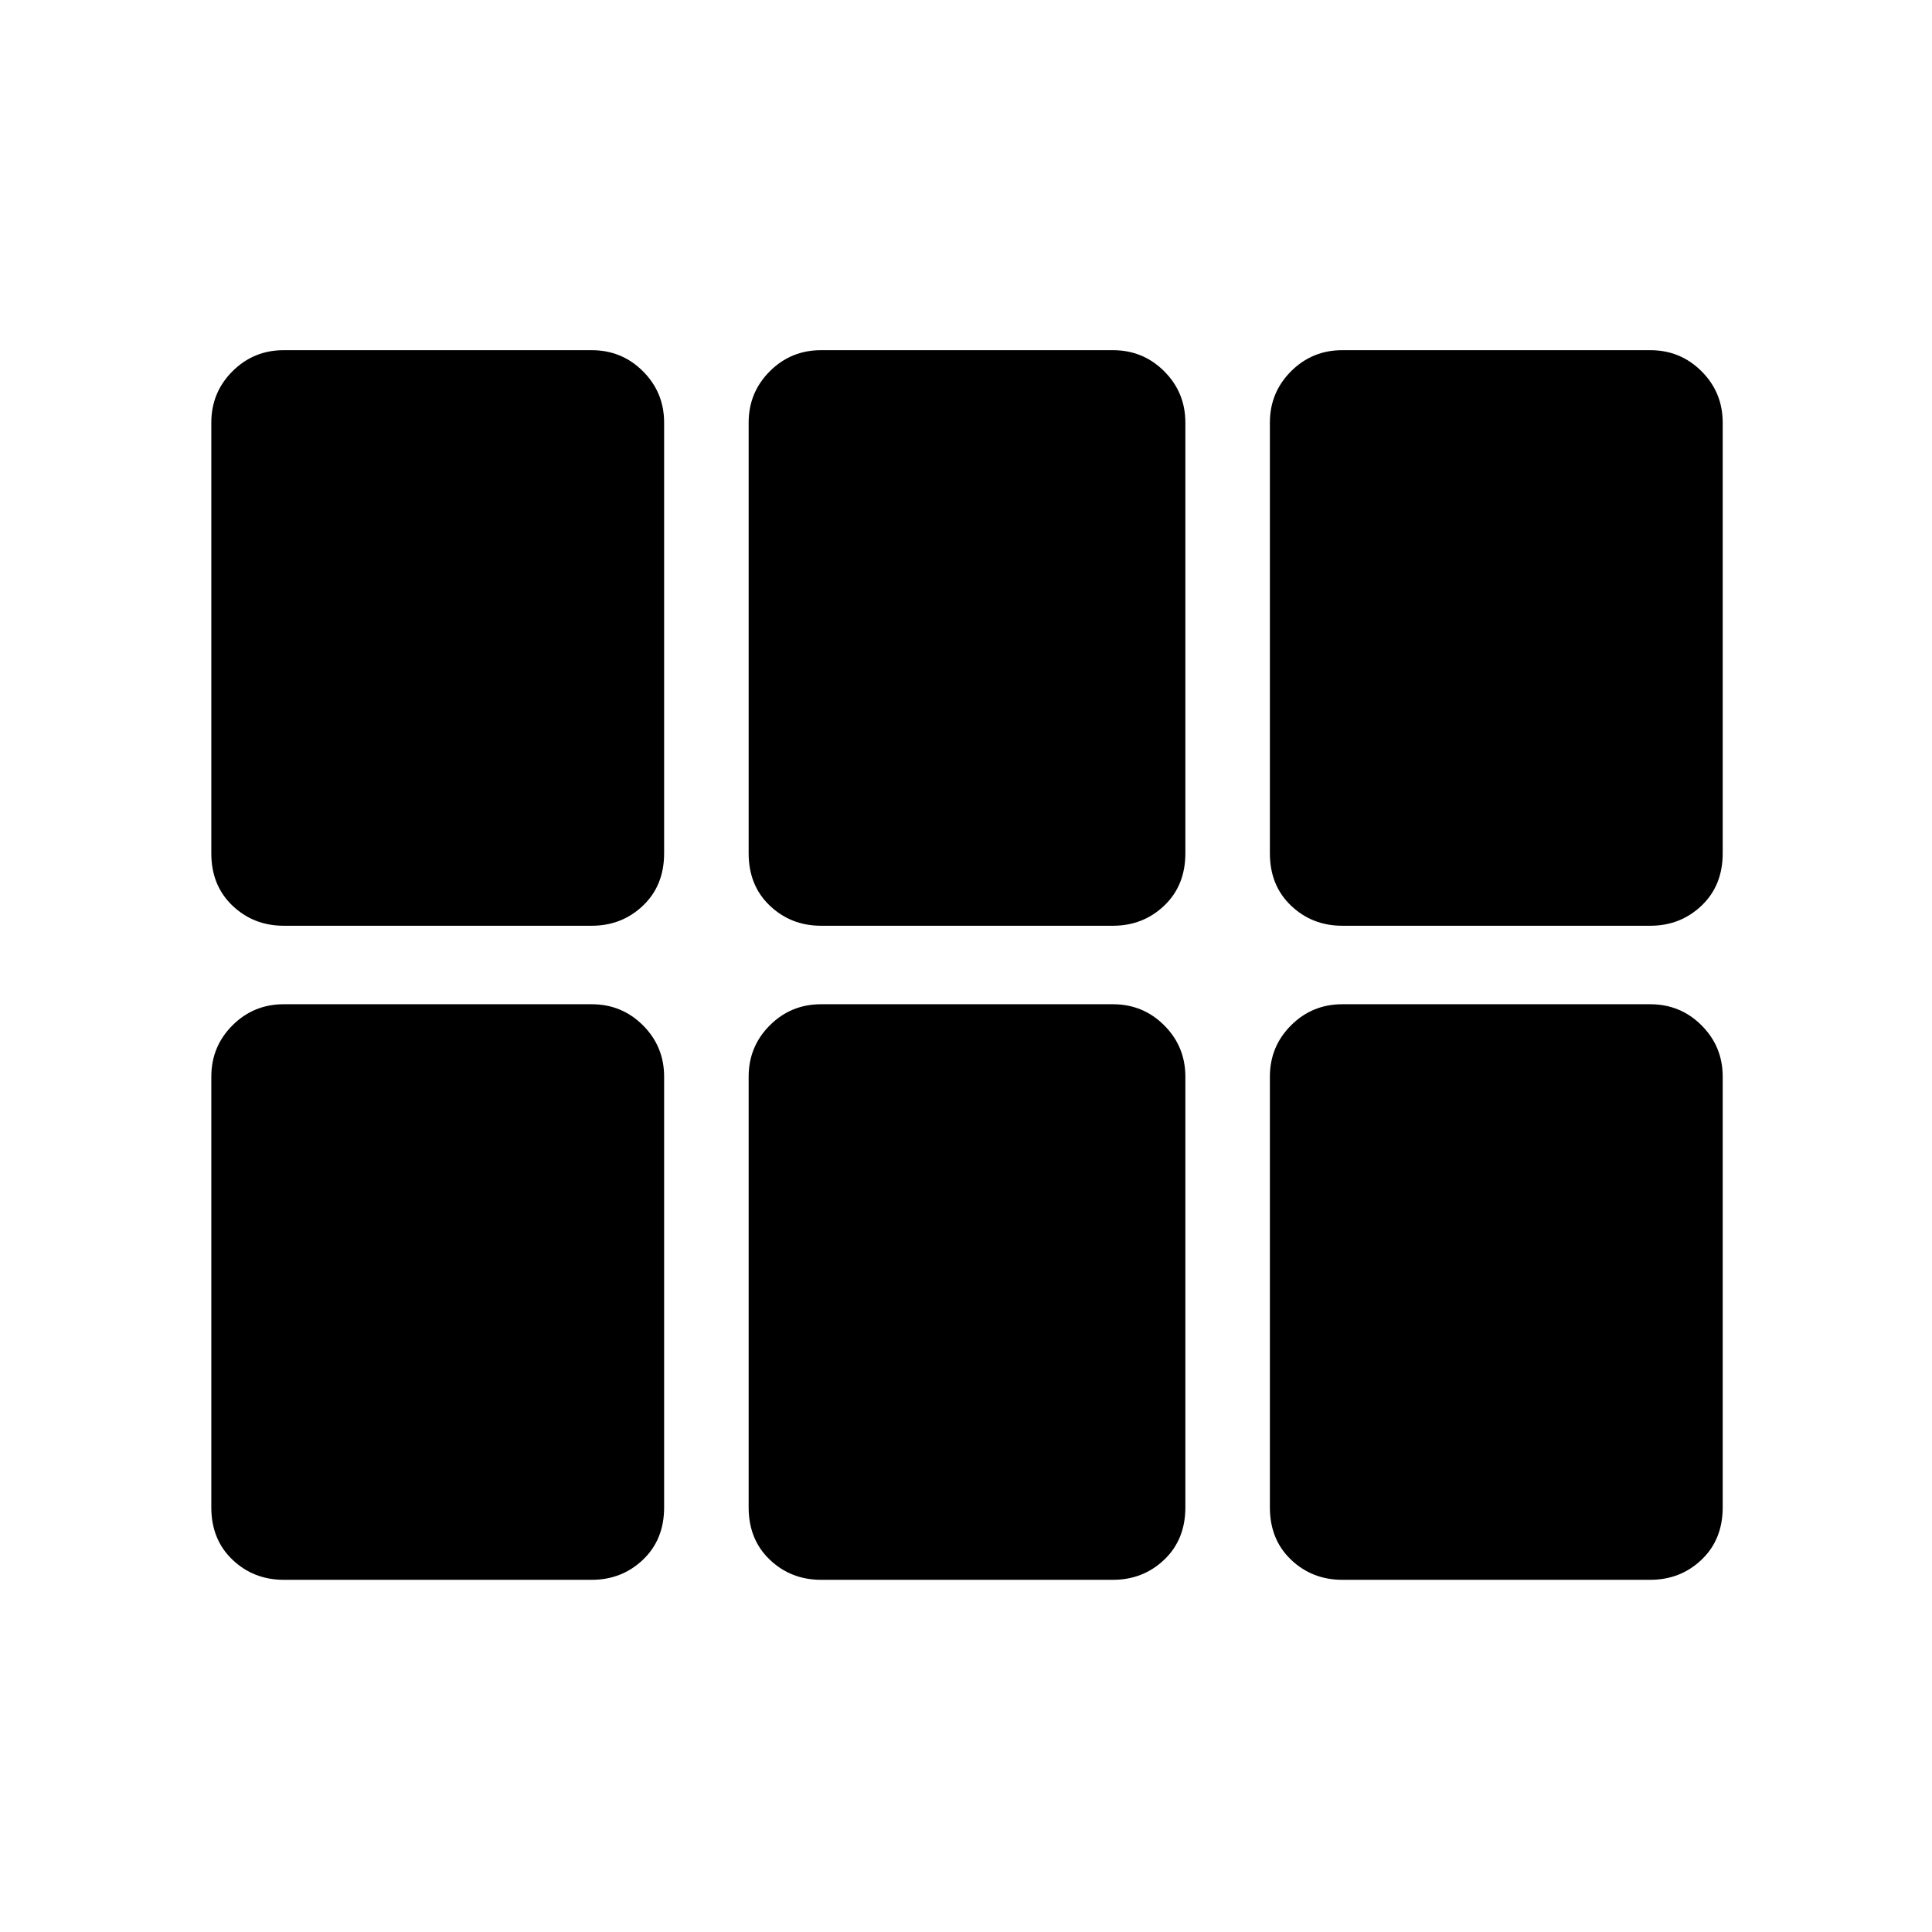 <svg xmlns="http://www.w3.org/2000/svg" height="48" width="48"><path d="M33.35 23Q32.6 23 32.075 22.5Q31.55 22 31.55 21.2V10.5Q31.55 9.75 32.075 9.225Q32.6 8.7 33.35 8.7H41Q41.75 8.7 42.275 9.225Q42.8 9.75 42.8 10.5V21.2Q42.8 22 42.275 22.5Q41.75 23 41 23ZM20.4 23Q19.65 23 19.125 22.5Q18.6 22 18.6 21.2V10.5Q18.6 9.75 19.125 9.225Q19.65 8.7 20.4 8.7H27.65Q28.4 8.7 28.925 9.225Q29.45 9.75 29.45 10.5V21.2Q29.45 22 28.925 22.5Q28.4 23 27.65 23ZM7.05 23Q6.3 23 5.775 22.5Q5.25 22 5.25 21.2V10.5Q5.25 9.75 5.775 9.225Q6.3 8.7 7.05 8.7H14.7Q15.45 8.7 15.975 9.225Q16.5 9.75 16.5 10.5V21.2Q16.5 22 15.975 22.5Q15.45 23 14.7 23ZM7.05 39.25Q6.3 39.25 5.775 38.75Q5.25 38.25 5.25 37.45V26.75Q5.25 26 5.775 25.475Q6.3 24.95 7.05 24.95H14.7Q15.45 24.95 15.975 25.475Q16.5 26 16.5 26.75V37.45Q16.5 38.25 15.975 38.75Q15.45 39.25 14.7 39.25ZM20.4 39.25Q19.65 39.25 19.125 38.75Q18.6 38.25 18.6 37.45V26.75Q18.6 26 19.125 25.475Q19.65 24.95 20.4 24.95H27.65Q28.4 24.95 28.925 25.475Q29.45 26 29.45 26.75V37.45Q29.45 38.25 28.925 38.75Q28.4 39.25 27.65 39.25ZM33.35 39.25Q32.6 39.25 32.075 38.75Q31.55 38.25 31.55 37.45V26.75Q31.55 26 32.075 25.475Q32.6 24.95 33.35 24.95H41Q41.75 24.95 42.275 25.475Q42.8 26 42.8 26.75V37.45Q42.8 38.25 42.275 38.75Q41.75 39.25 41 39.25Z"/></svg>